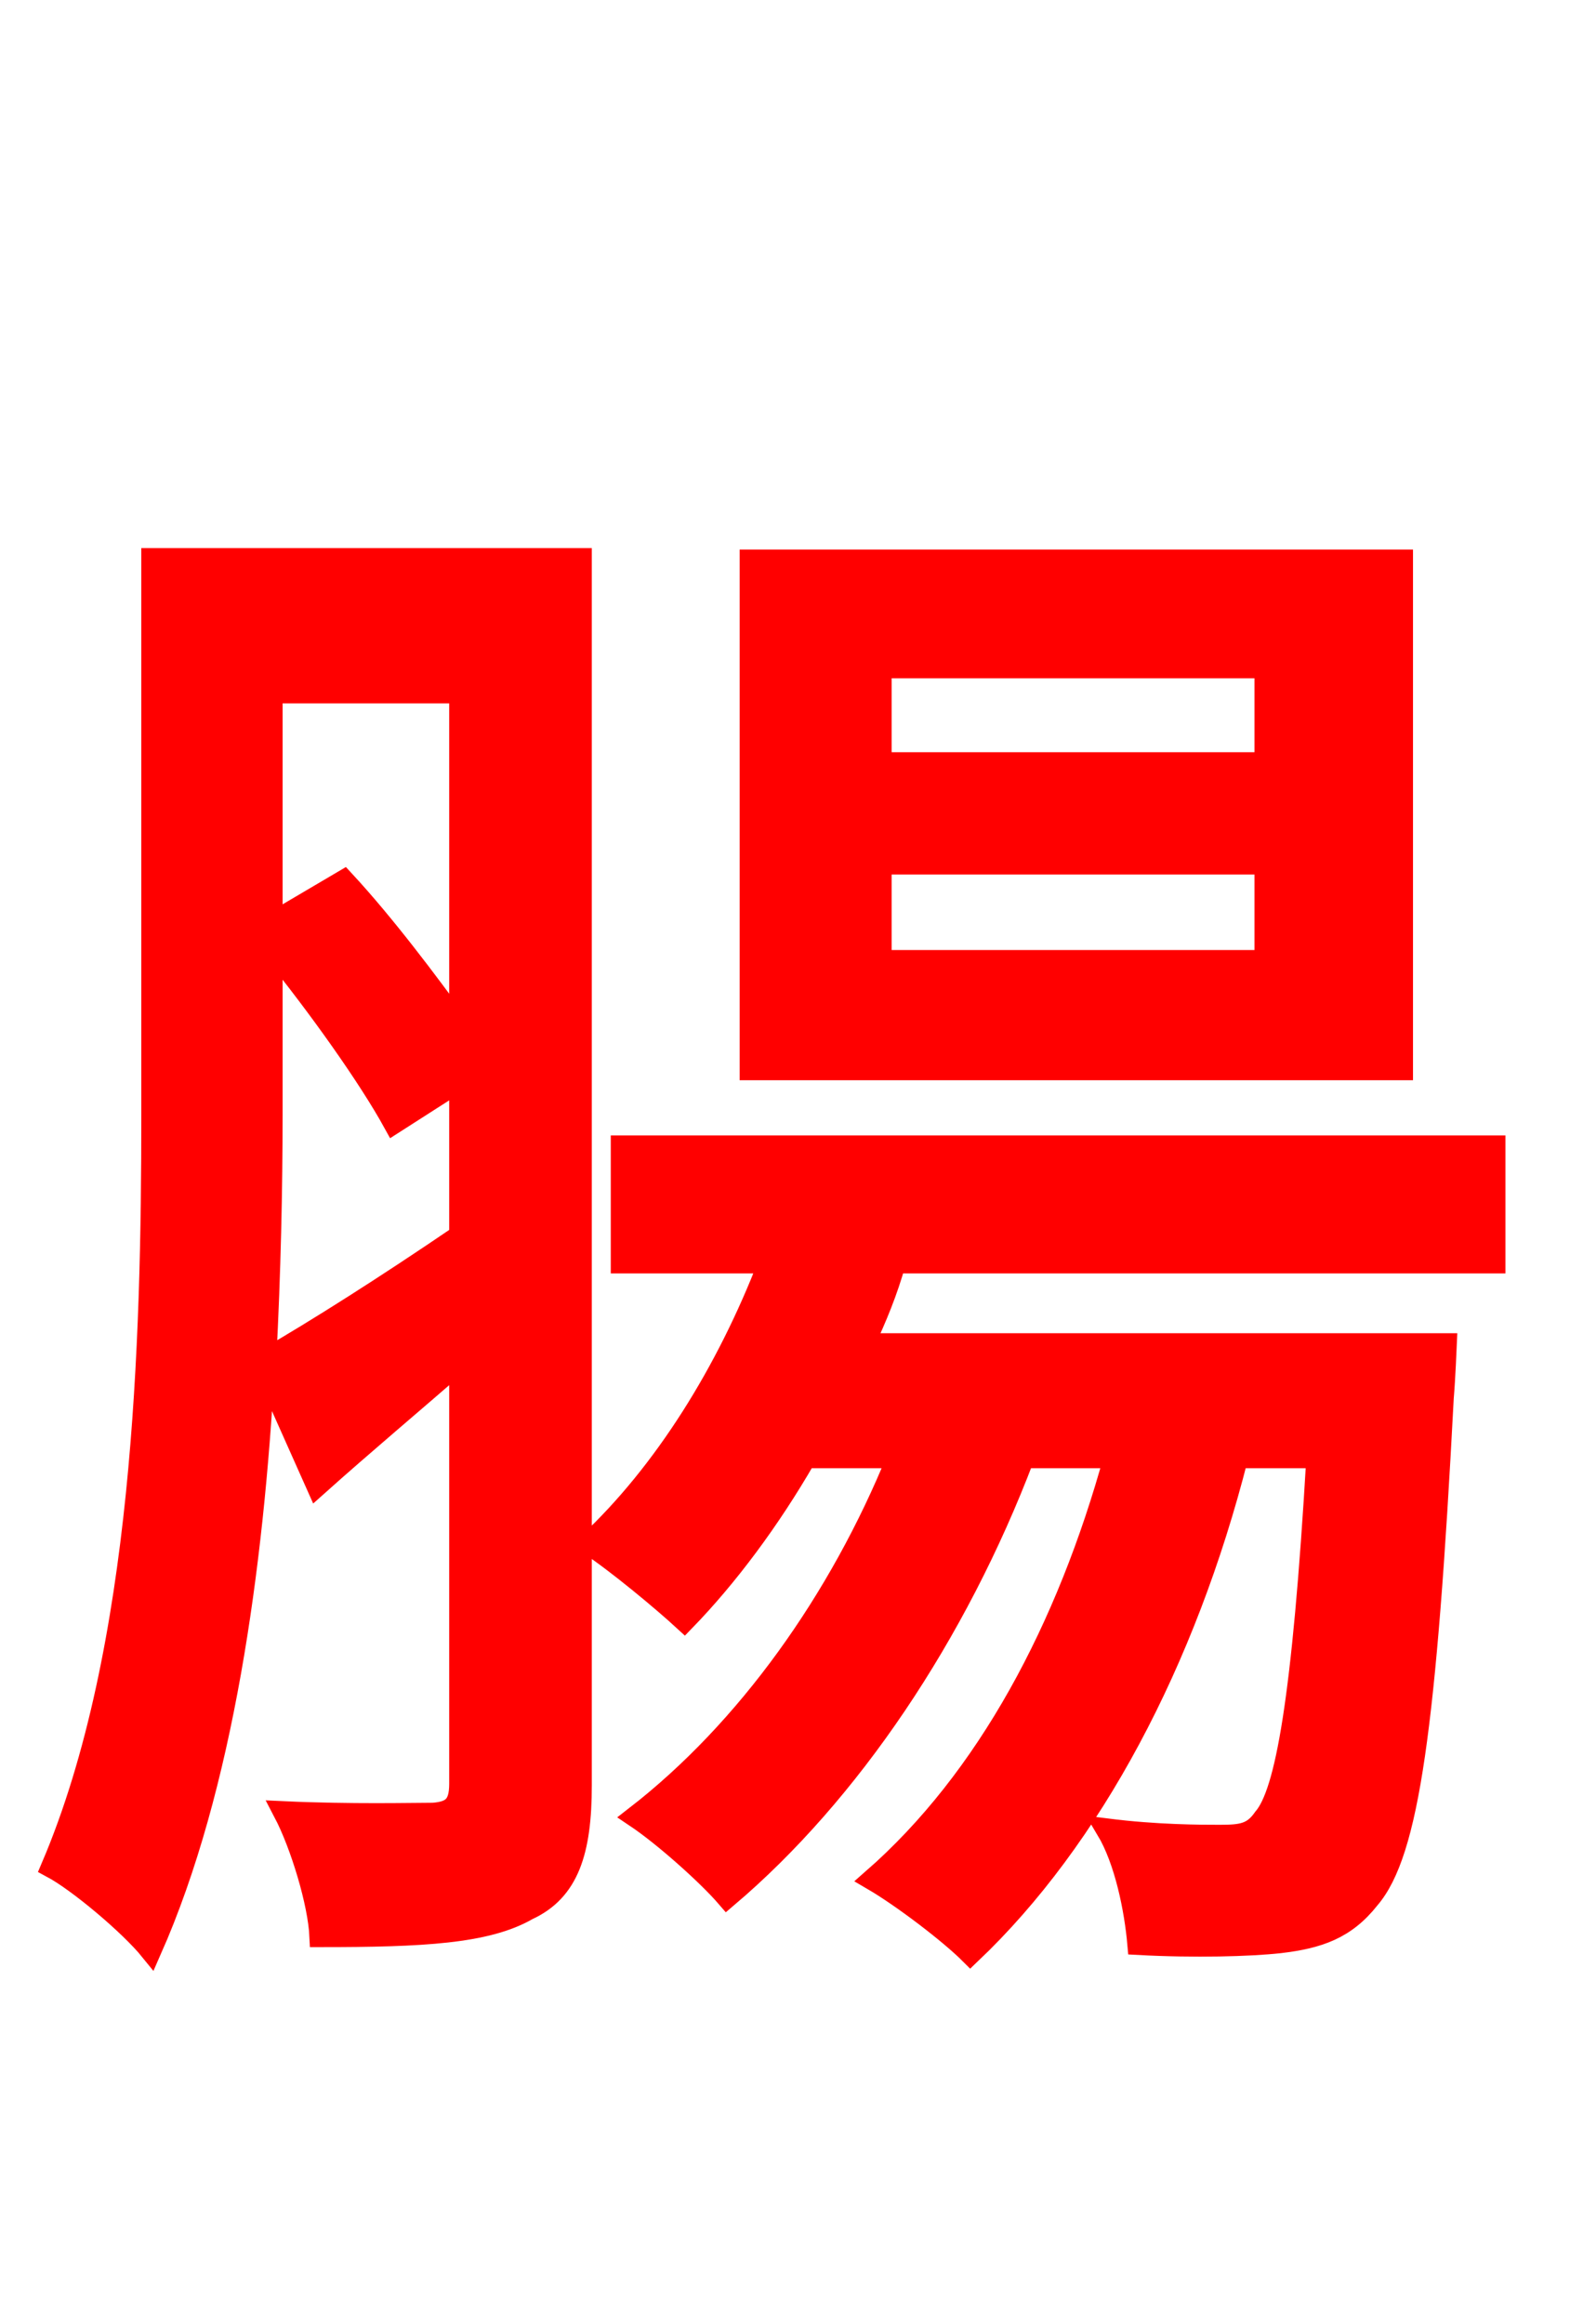 <svg xmlns="http://www.w3.org/2000/svg" xmlns:xlink="http://www.w3.org/1999/xlink" width="72" height="106.56"><path fill="red" stroke="red" d="M58.03 34.99L40.39 34.99L40.39 30.60L58.03 30.60ZM58.03 44.06L40.39 44.06L40.39 39.60L58.03 39.60ZM64.30 25.70L34.42 25.70L34.42 49.03L64.30 49.03ZM12.46 43.49C14.62 46.15 16.92 49.39 18.07 51.48L21.10 49.54L21.10 56.66C17.71 58.97 14.54 60.98 12.17 62.35C12.38 58.32 12.46 54.50 12.46 51.12ZM21.10 31.75L21.10 47.09C19.58 45.00 17.64 42.41 15.77 40.39L12.46 42.34L12.46 31.75ZM26.64 25.63L6.98 25.63L6.98 51.12C6.98 61.49 6.62 75.67 2.38 85.61C3.60 86.26 5.98 88.27 6.91 89.42C10.22 81.94 11.59 71.86 12.10 62.64L14.54 68.11C16.63 66.24 18.94 64.30 21.10 62.42L21.10 81.79C21.10 82.80 20.74 83.09 19.87 83.16C18.94 83.16 16.06 83.23 13.03 83.09C13.82 84.60 14.62 87.26 14.69 88.78C19.37 88.78 22.32 88.63 24.19 87.55C26.06 86.69 26.64 84.89 26.64 81.86ZM68.54 57.89L68.54 52.56L28.51 52.56L28.51 57.89L35.28 57.89C33.34 62.93 30.46 67.54 27.00 70.78C28.30 71.64 30.38 73.37 31.39 74.30C33.34 72.29 35.28 69.70 36.94 66.82L41.18 66.82C38.52 73.37 34.27 79.34 29.16 83.30C30.46 84.17 32.47 85.97 33.34 86.98C38.95 82.22 43.85 74.95 46.94 66.82L51.12 66.82C48.96 74.66 45.29 81.58 40.03 86.18C41.40 86.98 43.56 88.63 44.50 89.57C50.04 84.31 54.36 76.18 56.74 66.82L60.41 66.82C59.76 77.98 58.97 82.22 57.96 83.38C57.46 84.10 56.95 84.17 55.94 84.17C55.08 84.17 53.06 84.17 50.76 83.88C51.62 85.32 52.06 87.55 52.20 89.14C54.79 89.28 57.31 89.21 58.68 89.06C60.48 88.85 61.70 88.42 62.78 87.05C64.58 84.96 65.38 79.20 66.17 64.08C66.24 63.29 66.31 61.63 66.31 61.63L39.60 61.63C40.18 60.41 40.68 59.18 41.04 57.89Z"/></svg>
